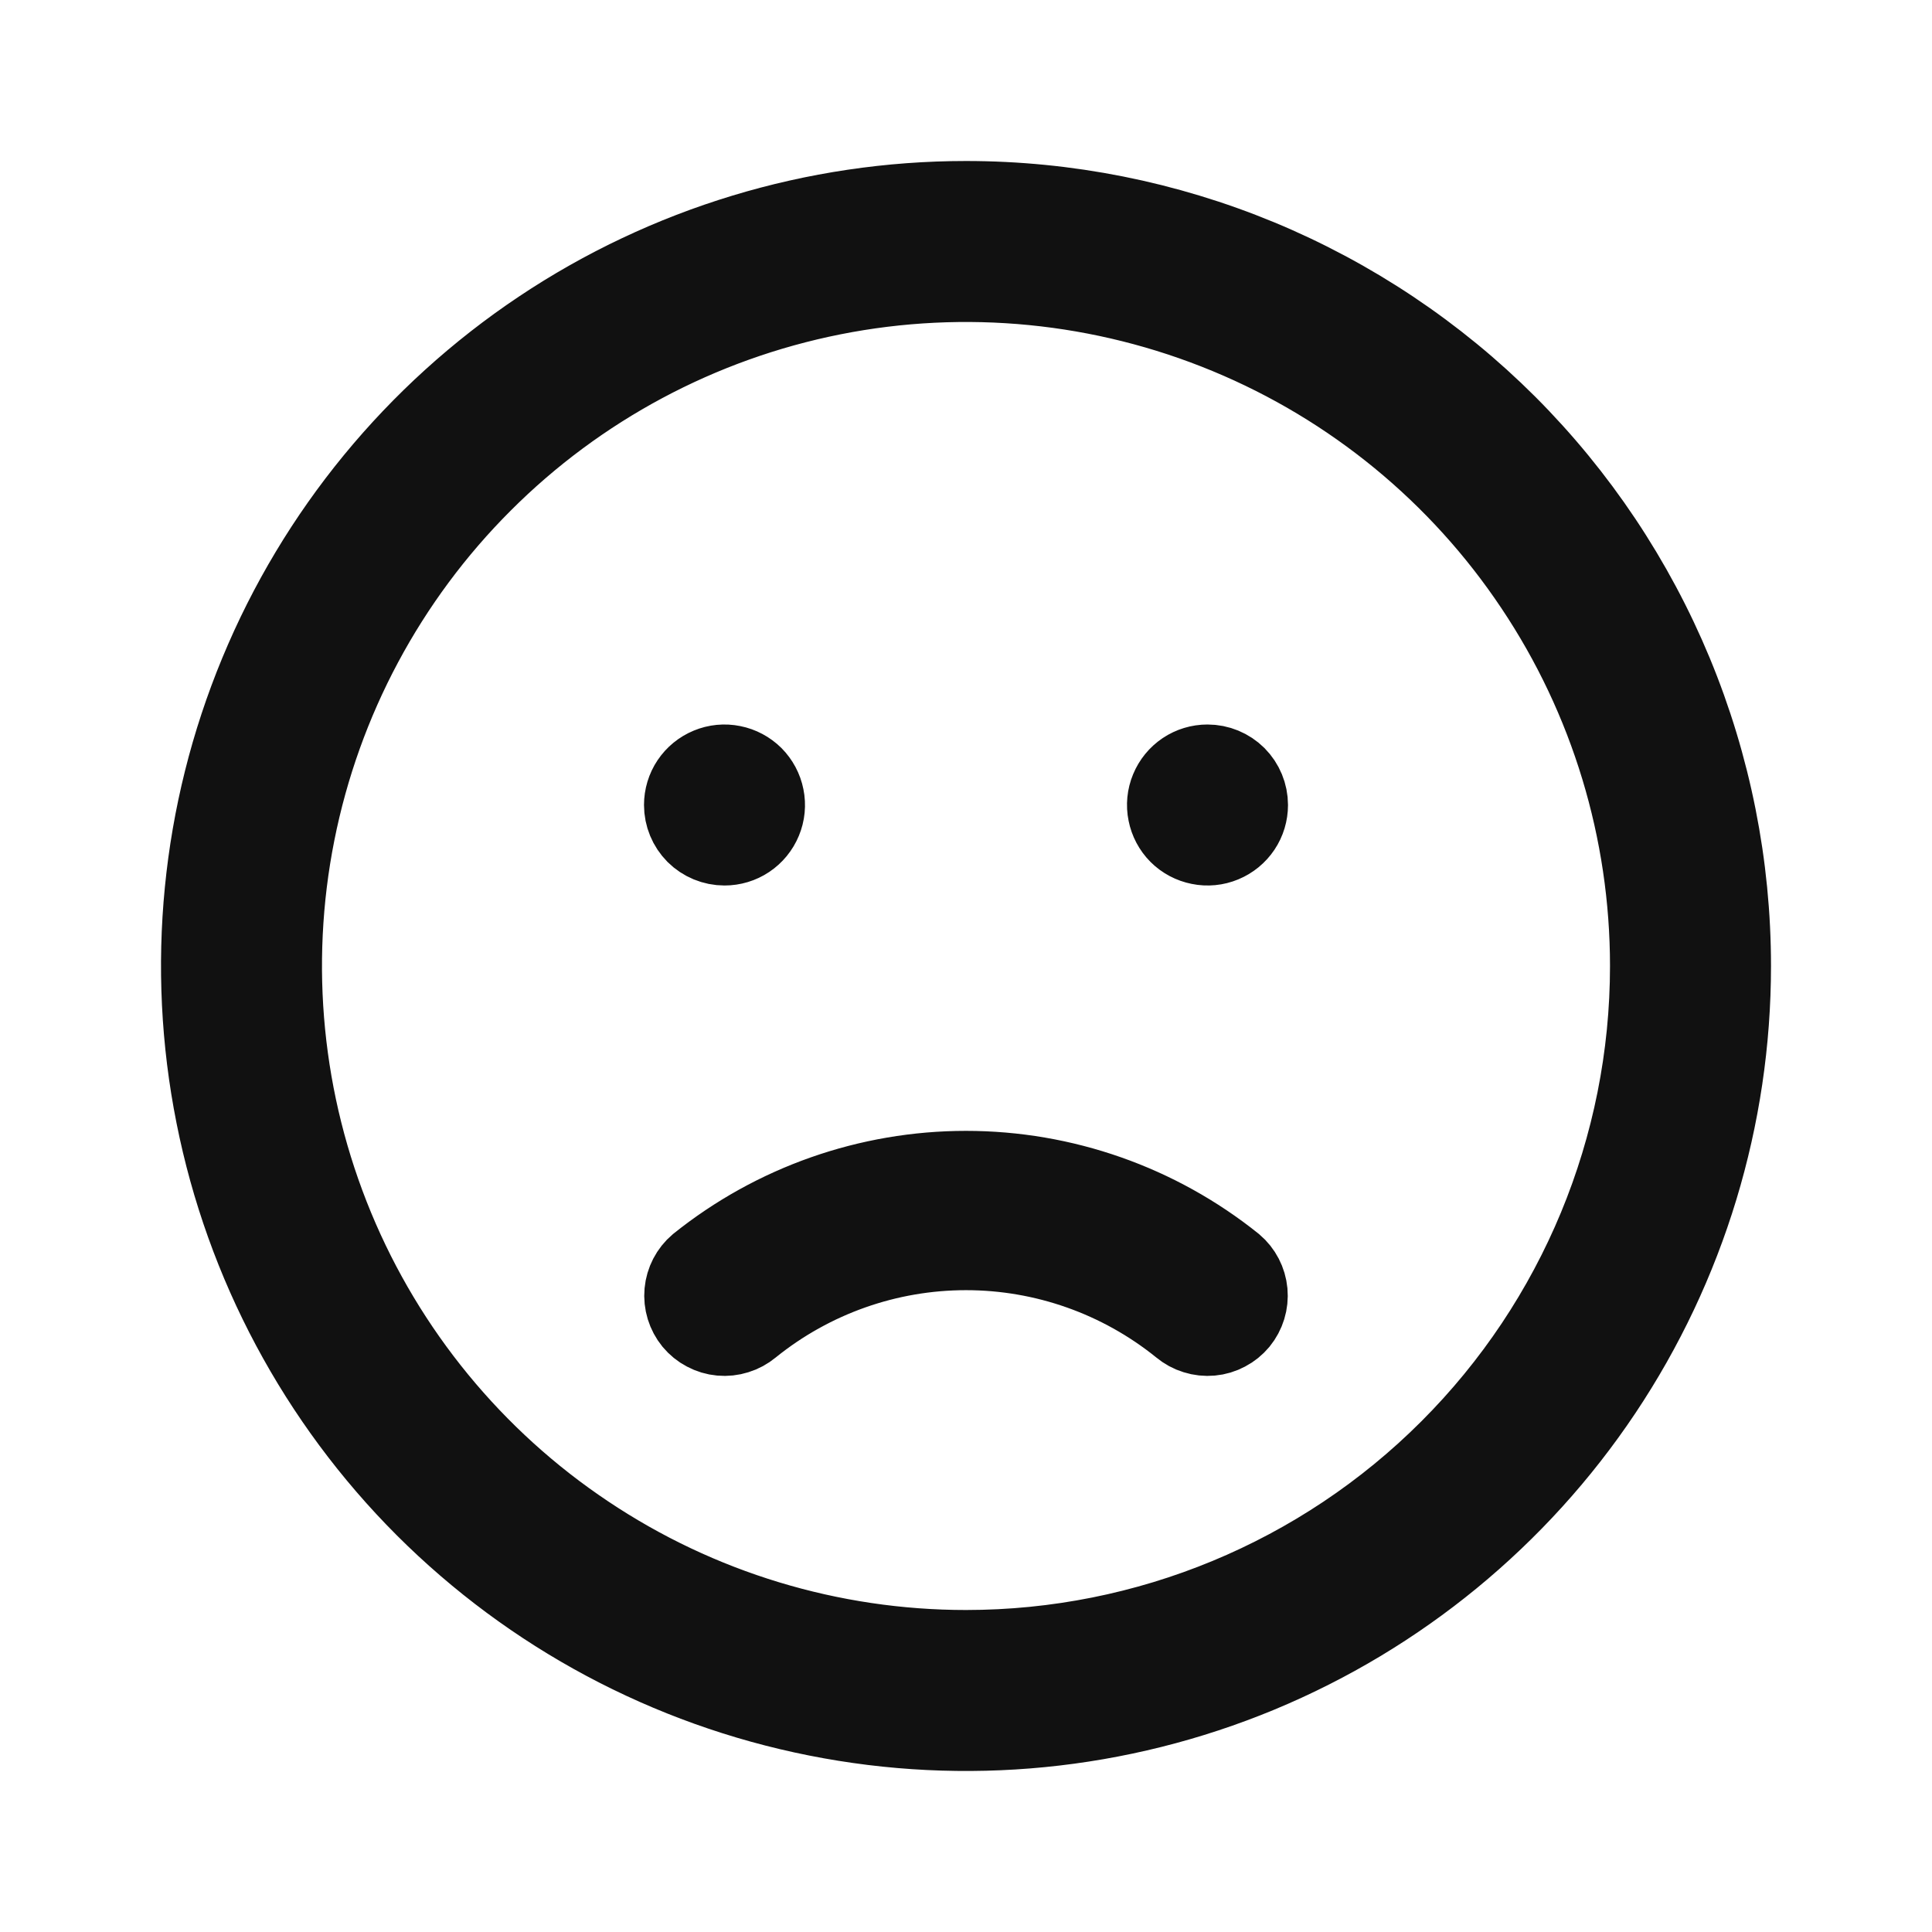 <svg width="24" height="24" viewBox="0 0 24 24" fill="none" xmlns="http://www.w3.org/2000/svg">
<path d="M9.326 16.471L9.326 16.471L9.32 16.476C9.269 16.518 9.211 16.55 9.148 16.569C9.085 16.589 9.019 16.596 8.954 16.59C8.888 16.584 8.825 16.565 8.767 16.534C8.709 16.504 8.658 16.462 8.616 16.412C8.533 16.31 8.493 16.18 8.505 16.049C8.517 15.92 8.579 15.8 8.678 15.716C9.62 14.96 10.792 14.548 12 14.548C13.208 14.548 14.38 14.96 15.322 15.716C15.421 15.8 15.483 15.92 15.495 16.049C15.507 16.18 15.467 16.31 15.384 16.412C15.342 16.462 15.291 16.504 15.233 16.534C15.175 16.565 15.112 16.584 15.046 16.59C14.981 16.596 14.915 16.589 14.852 16.569C14.789 16.55 14.731 16.518 14.68 16.476L14.68 16.476L14.674 16.471C13.916 15.86 12.973 15.527 12 15.527C11.027 15.527 10.084 15.86 9.326 16.471ZM9.278 10.416C9.196 10.471 9.099 10.5 9 10.5C8.867 10.5 8.74 10.447 8.646 10.354C8.553 10.26 8.5 10.133 8.5 10C8.5 9.901 8.529 9.804 8.584 9.722C8.639 9.64 8.717 9.576 8.809 9.538C8.9 9.5 9.001 9.49 9.098 9.51C9.195 9.529 9.284 9.577 9.354 9.646C9.423 9.716 9.471 9.805 9.49 9.902C9.51 9.999 9.5 10.1 9.462 10.191C9.424 10.283 9.36 10.361 9.278 10.416ZM6.722 4.101C8.284 3.057 10.121 2.5 12 2.5C13.248 2.5 14.483 2.746 15.636 3.223C16.788 3.701 17.835 4.4 18.718 5.282C19.6 6.165 20.299 7.212 20.777 8.365C21.254 9.517 21.5 10.752 21.5 12C21.5 13.879 20.943 15.716 19.899 17.278C18.855 18.84 17.371 20.058 15.636 20.777C13.9 21.496 11.989 21.684 10.147 21.317C8.304 20.951 6.611 20.046 5.282 18.718C3.954 17.389 3.049 15.696 2.683 13.853C2.316 12.011 2.504 10.1 3.223 8.365C3.942 6.629 5.16 5.145 6.722 4.101ZM7.278 19.067C8.675 20.002 10.319 20.5 12 20.5C14.254 20.5 16.416 19.605 18.01 18.01C19.605 16.416 20.5 14.254 20.5 12C20.5 10.319 20.002 8.675 19.067 7.278C18.134 5.88 16.806 4.79 15.253 4.147C13.7 3.504 11.991 3.335 10.342 3.663C8.693 3.991 7.178 4.801 5.99 5.99C4.801 7.178 3.991 8.693 3.663 10.342C3.335 11.991 3.504 13.7 4.147 15.253C4.79 16.806 5.88 18.134 7.278 19.067ZM14.722 9.584C14.804 9.529 14.901 9.5 15 9.5C15.133 9.5 15.26 9.553 15.354 9.646C15.447 9.74 15.5 9.867 15.5 10C15.5 10.099 15.471 10.196 15.416 10.278C15.361 10.36 15.283 10.424 15.191 10.462C15.1 10.5 14.999 10.51 14.902 10.49C14.806 10.471 14.716 10.424 14.646 10.354C14.576 10.284 14.529 10.194 14.51 10.098C14.49 10.001 14.5 9.9 14.538 9.809C14.576 9.717 14.64 9.639 14.722 9.584Z" fill="#111111" stroke="#111111"/>
</svg>
